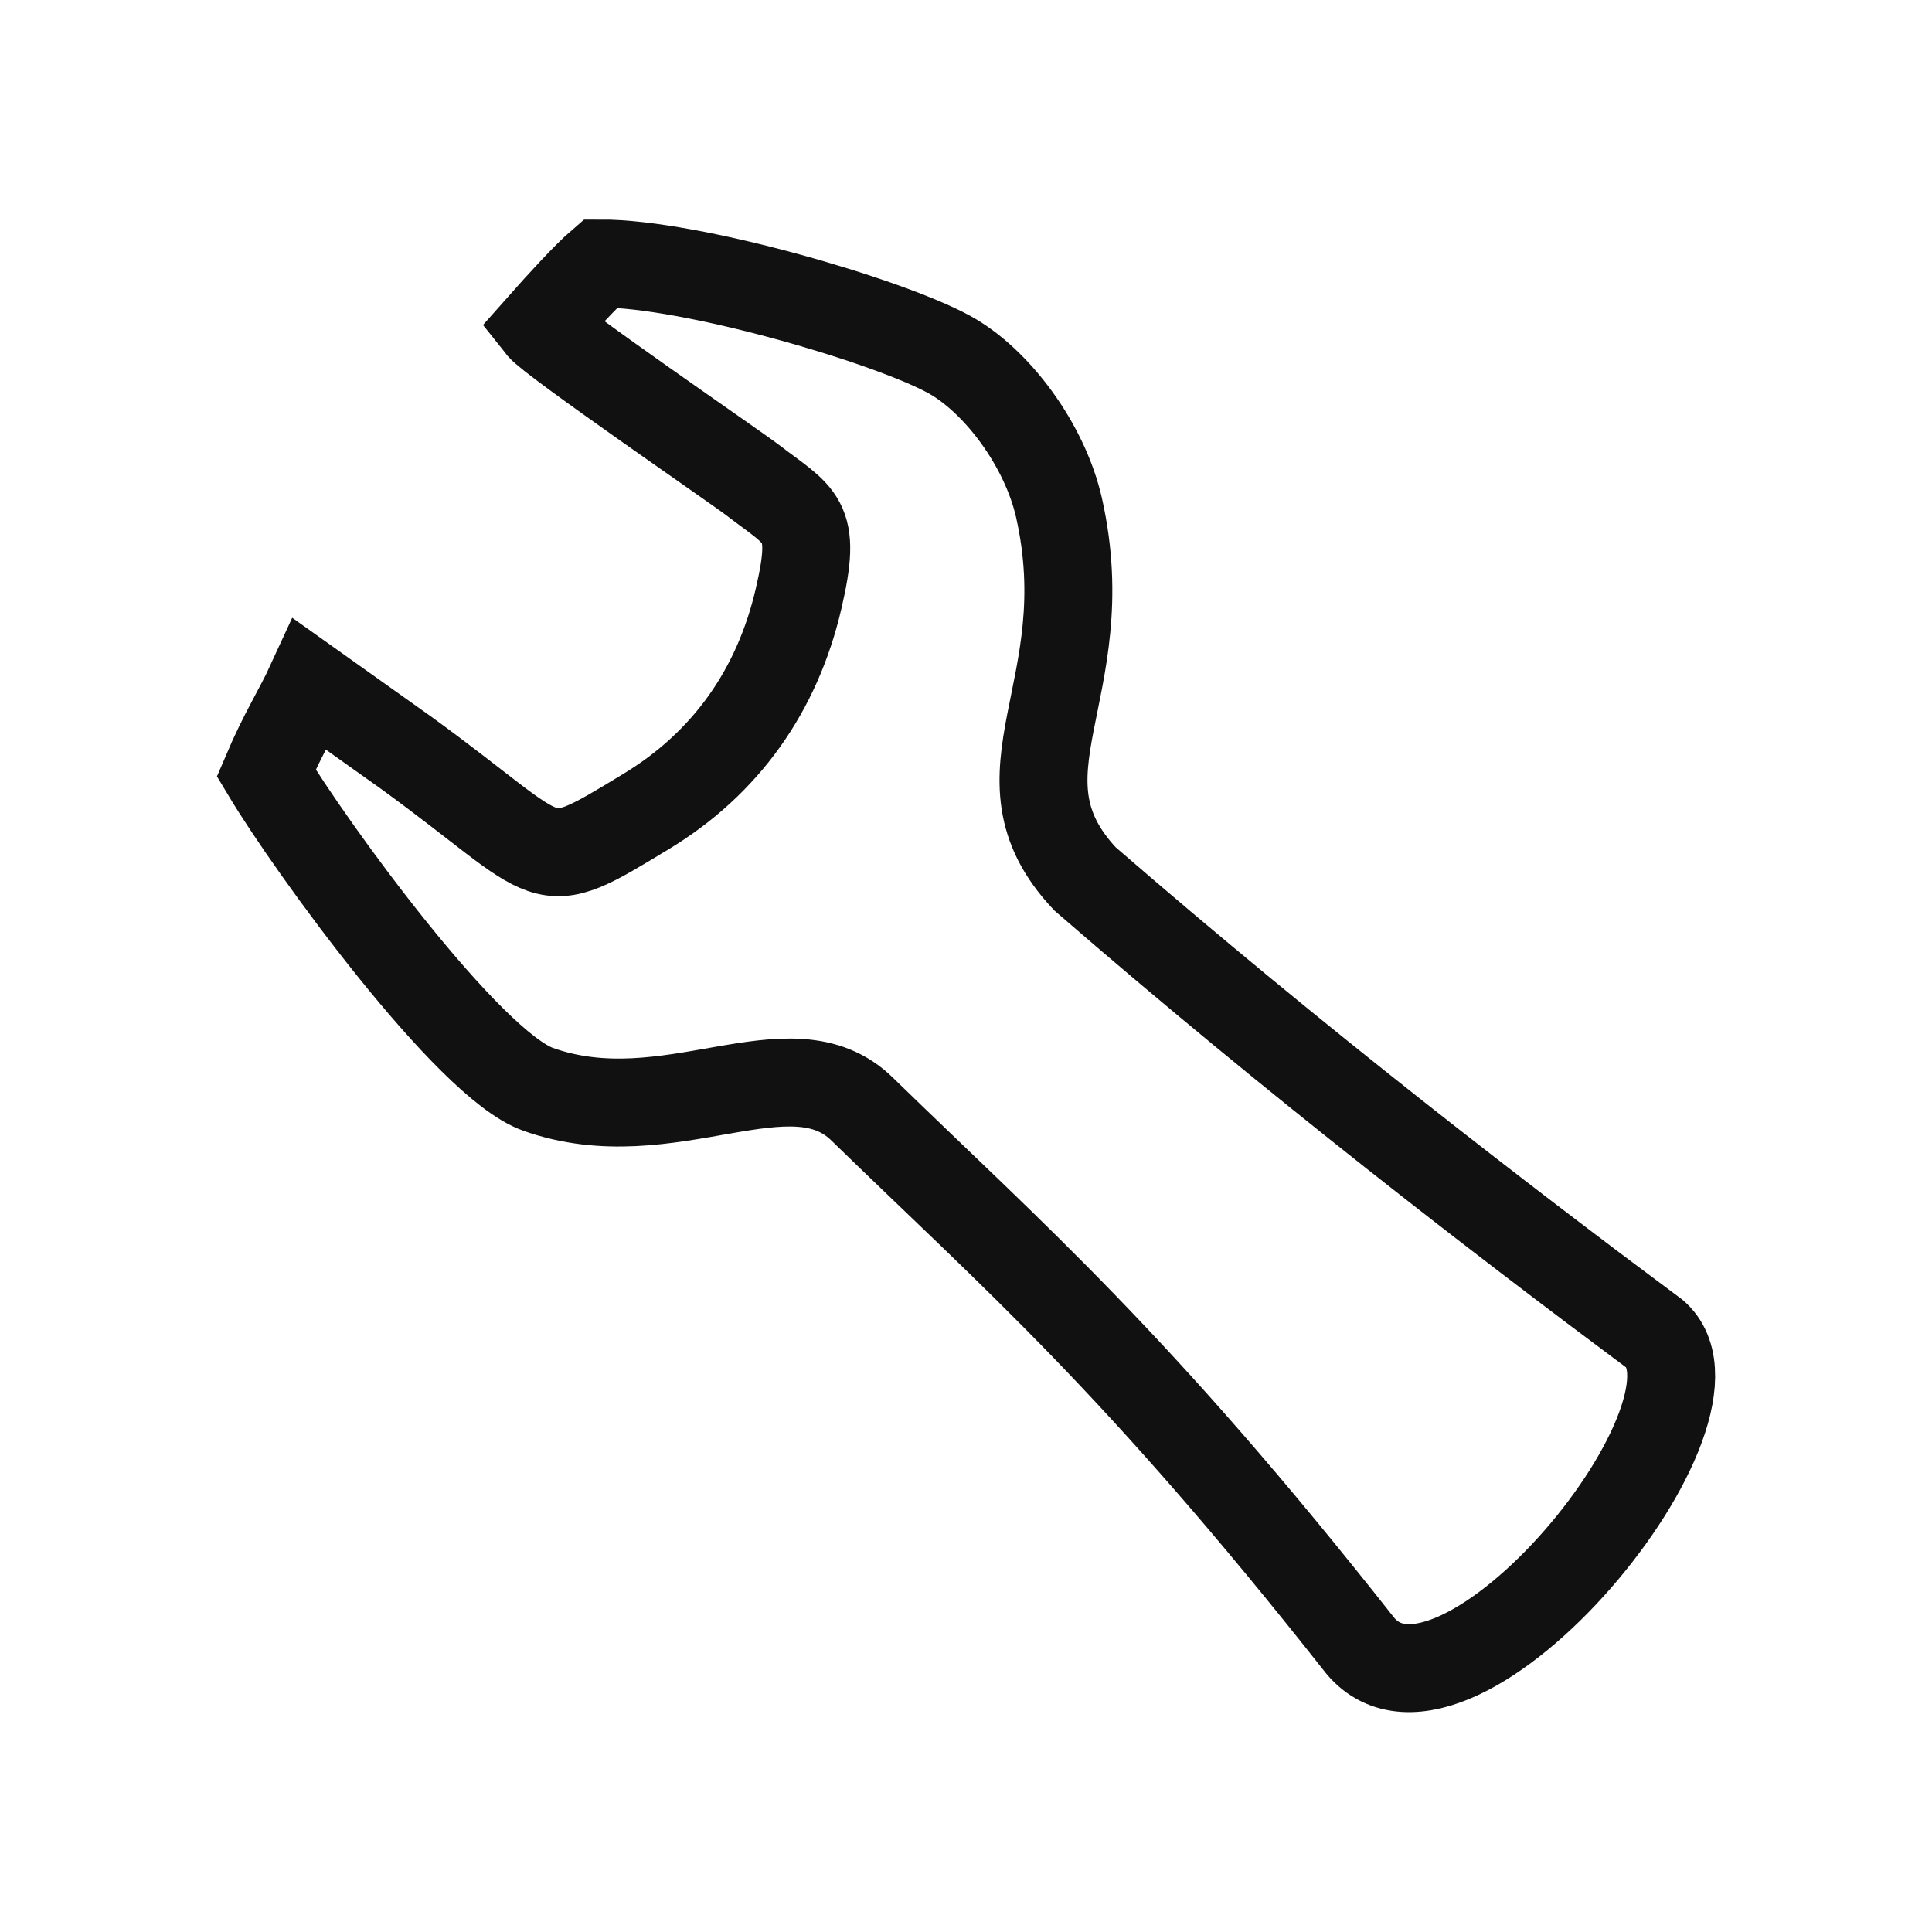 <svg xmlns="http://www.w3.org/2000/svg" xmlns:svg="http://www.w3.org/2000/svg" id="svg2322" width="22" height="22" version="1.1" viewBox="0 0 5.821 5.821"><g id="layer1"><path id="path7" d="M 4.977,4.013 C 4.522,3.673 3.915,3.208 3.269,2.648 2.972,2.332 3.314,2.081 3.191,1.531 3.148,1.34 3.002,1.145 2.858,1.067 2.668,0.964 2.079,0.793 1.809,0.794 1.766,0.831 1.69,0.914 1.628,0.984 1.662,1.027 2.219,1.409 2.267,1.446 2.414,1.559 2.463,1.56 2.406,1.804 2.342,2.08 2.187,2.3 1.945,2.446 1.612,2.648 1.687,2.605 1.225,2.269 L 0.934,2.062 c -0.034,0.074 -0.081,0.147 -0.132,0.267 0.136,0.227 0.609,0.878 0.819,0.953 0.396,0.141 0.761,-0.154 0.978,0.061 0.454,0.442 0.823,0.757 1.499,1.615 0.289,0.346 1.17,-0.729 0.879,-0.946 z" class="fil0" style="clip-rule:evenodd;opacity:1;fill:none;fill-rule:evenodd;stroke:#111;stroke-width:.265;stroke-miterlimit:4;stroke-dasharray:none;stroke-opacity:1;image-rendering:optimizeQuality;shape-rendering:geometricPrecision;text-rendering:geometricPrecision"/></g></svg>